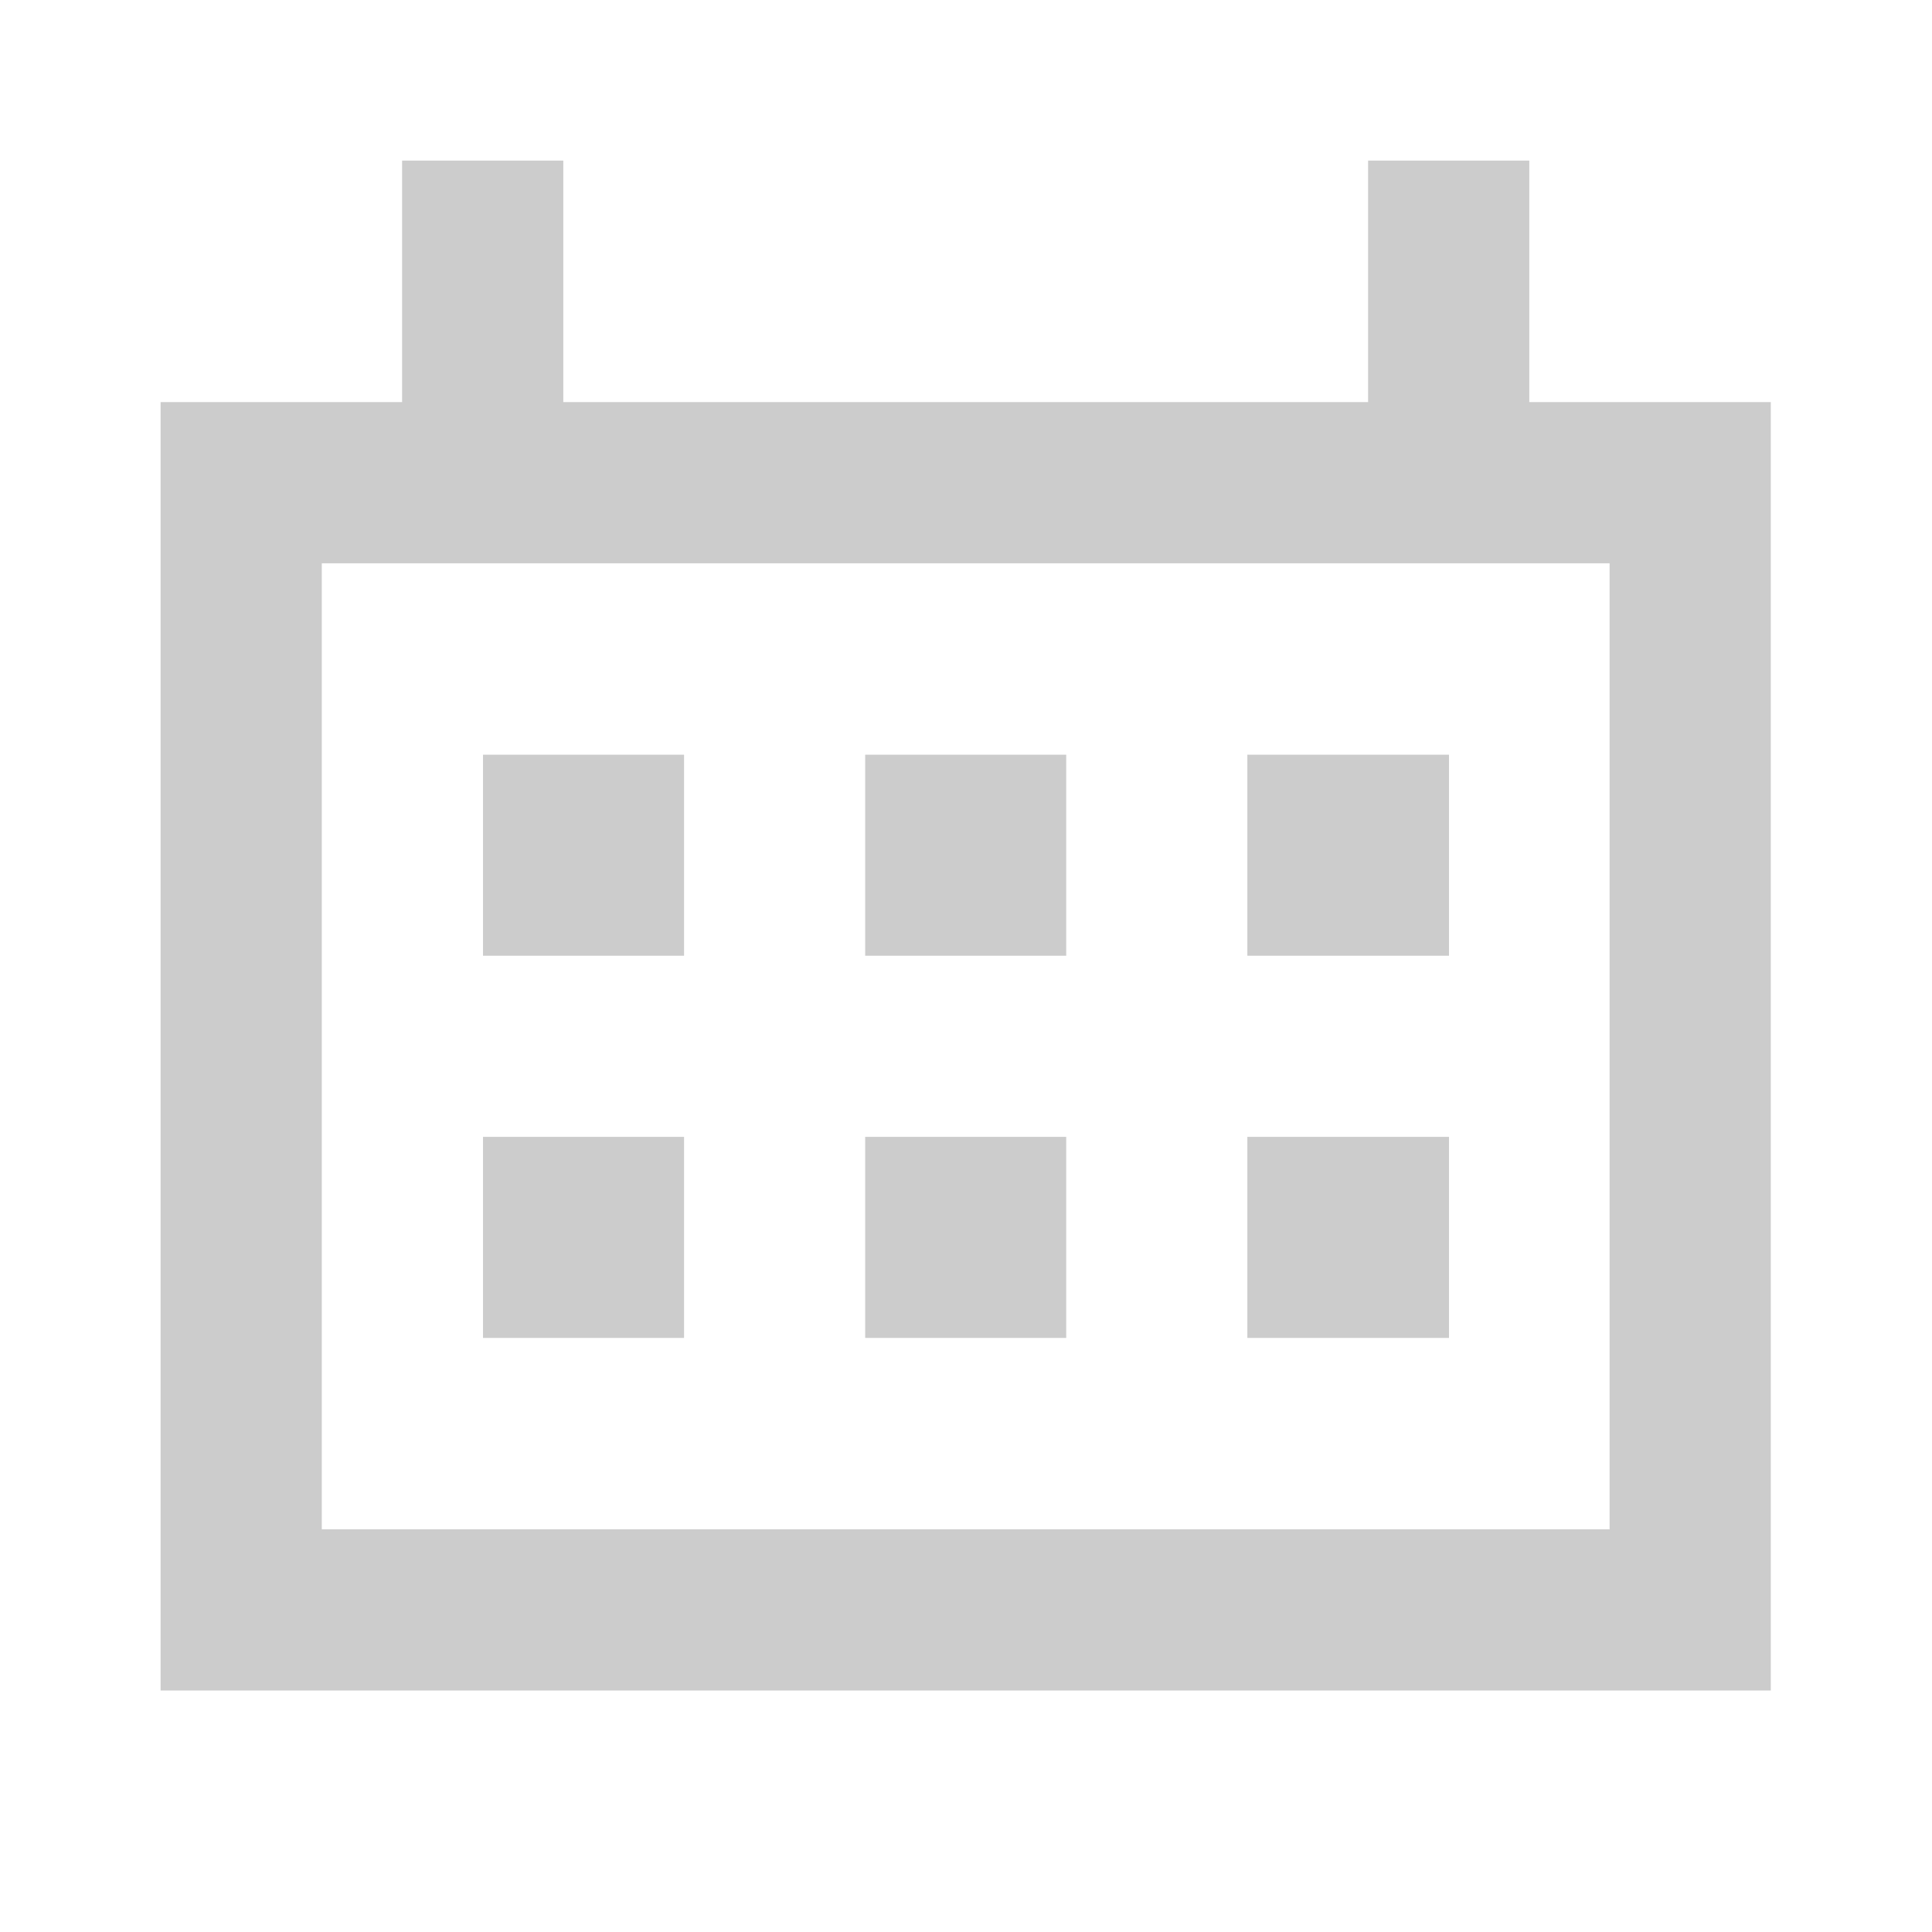 <svg width="32" height="32" viewBox="0 0 32 32" fill="none" xmlns="http://www.w3.org/2000/svg" xmlns:xlink="http://www.w3.org/1999/xlink">
	<desc>
			Created with Pixso.
	</desc>
	<defs>
		<clipPath id="clip763_3205">
			<rect id="calendar-m 3" width="32" height="32" fill="white" fill-opacity="0"/>
		</clipPath>
	</defs>
	<g opacity="0.2">
		<rect id="calendar-m 3" width="32" height="32" fill="#FFFFFF" fill-opacity="0"/>
		<g clip-path="url(#clip763_3205)">
			<path id="Vector" d="M8 12.5L11.33 12.5L11.33 15.83L8 15.83L8 12.5ZM11.33 18.83L8 18.83L8 22.16L11.33 22.16L11.33 18.83ZM14.33 12.5L17.66 12.5L17.66 15.83L14.33 15.83L14.33 12.5ZM17.66 18.83L14.33 18.83L14.33 22.16L17.66 22.16L17.66 18.83ZM20.66 12.5L24 12.5L24 15.83L20.66 15.83L20.66 12.5ZM24 18.83L20.66 18.83L20.66 22.16L24 22.16L24 18.83Z" fill="#000000" fill-opacity="1" fill-rule="nonzero"/>
			<path id="Vector" d="M6.66 6.66L2.66 6.66L2.66 28L29.33 28L29.33 6.66L25.33 6.66L25.33 2.66L22.66 2.66L22.66 6.66L9.33 6.66L9.33 2.66L6.66 2.66L6.66 6.66ZM5.33 9.33L5.33 25.33L26.66 25.33L26.66 9.33L5.33 9.33Z" fill="#000000" fill-opacity="1" fill-rule="evenodd"/>
		</g>
	</g>
</svg>
